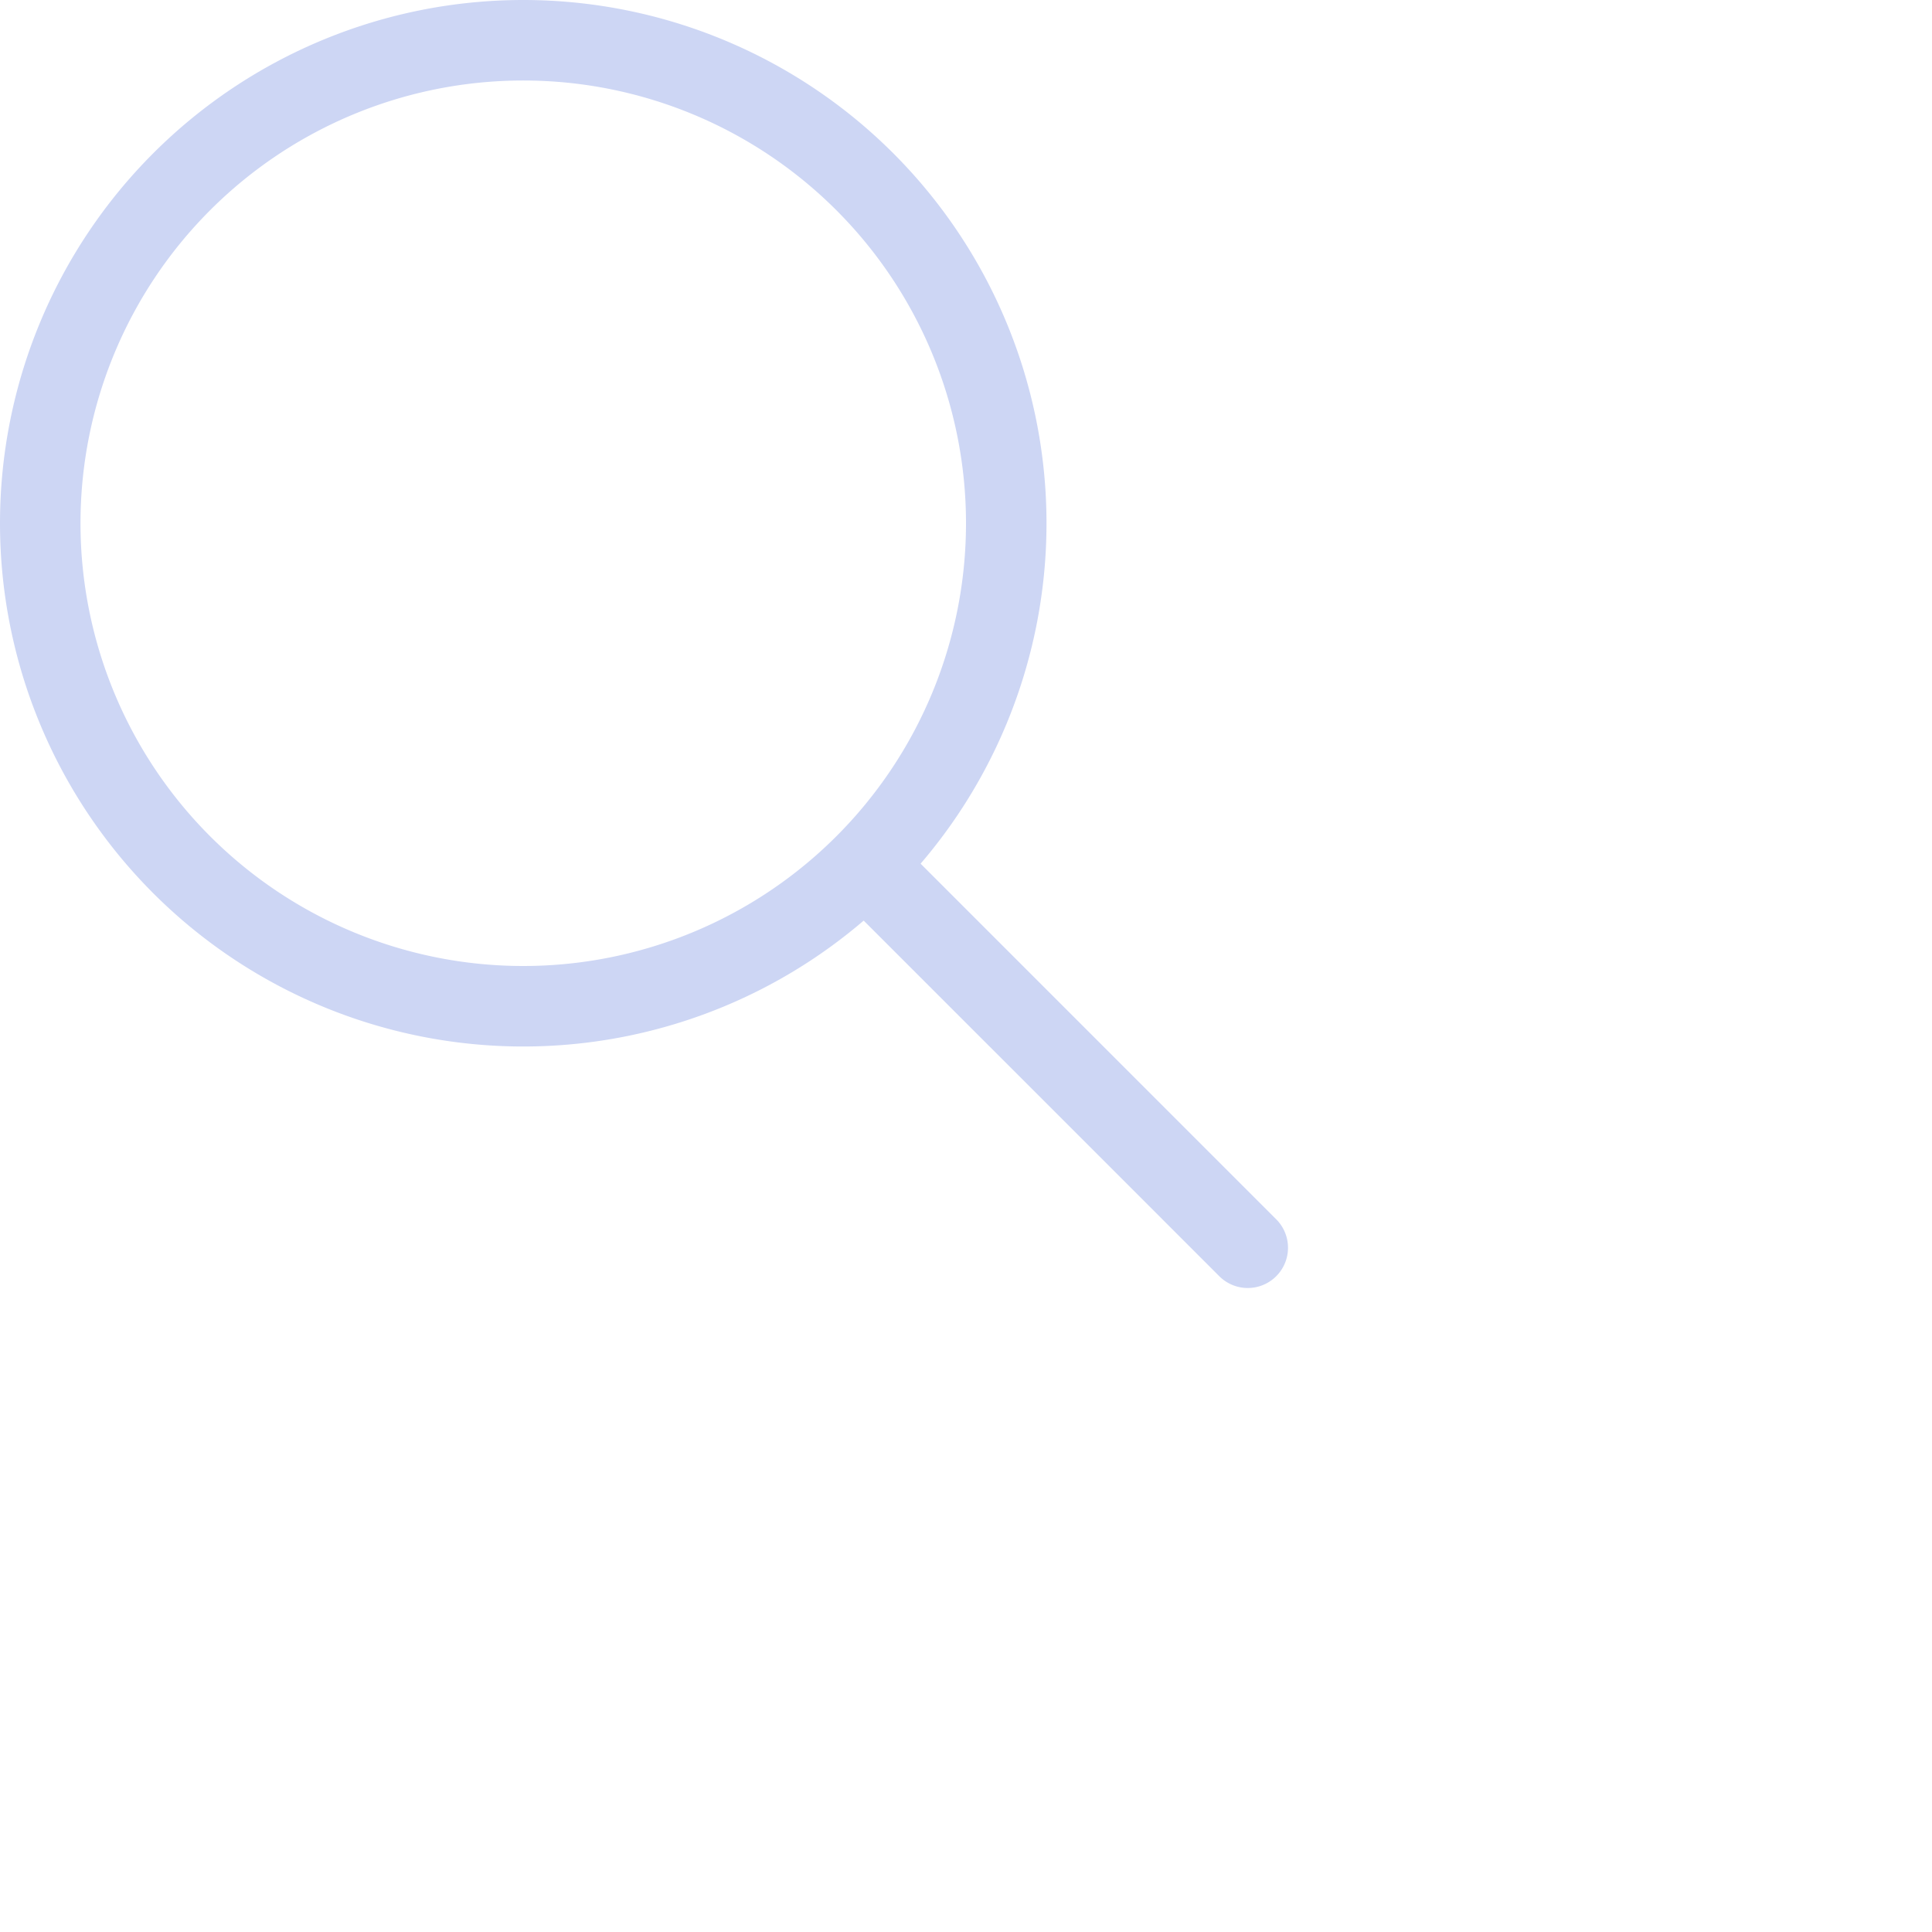 <svg viewBox="0 0 24 24" xmlns="http://www.w3.org/2000/svg"> <path fill="none" stroke="#cdd6f4" stroke-linecap="round" stroke-linejoin="round" d="M12.5 6.5a6 6 0 01-6 6 6 6 0 01-6-6 6 6 0 016-6 6 6 0 016 6m3 9L11 11" />
</svg>
